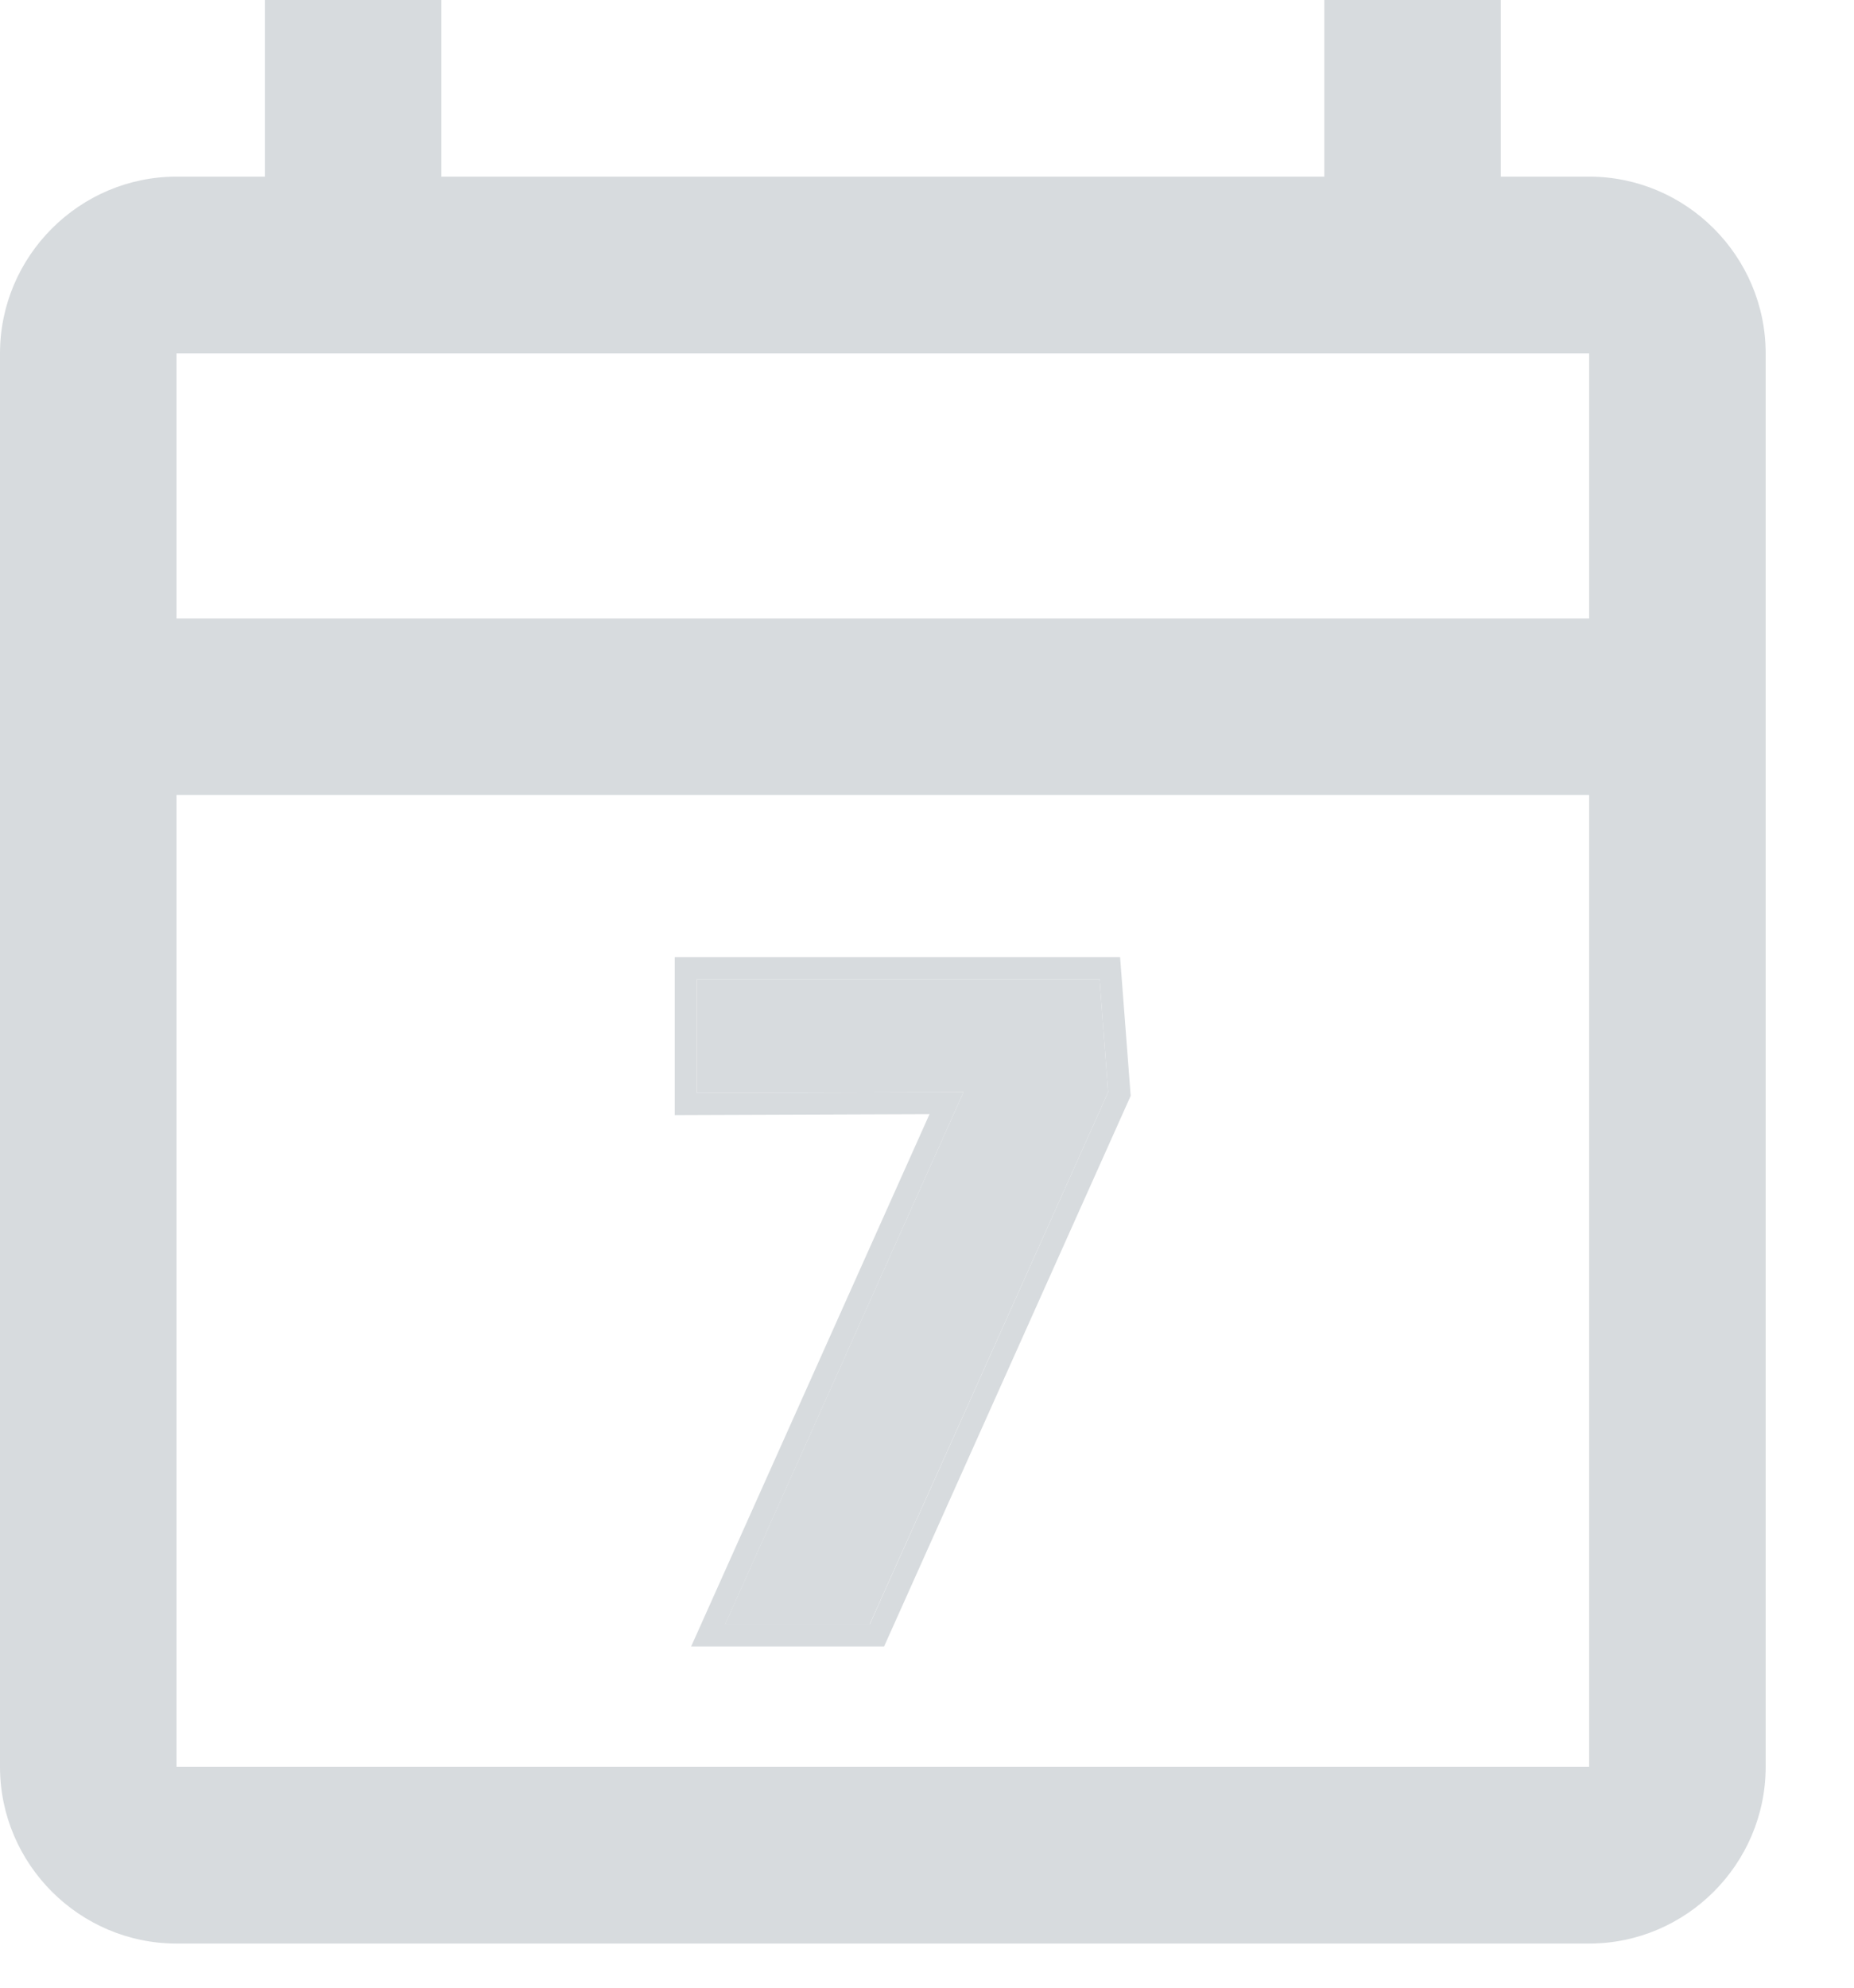 <svg width="14" height="15" viewBox="0 0 14 15" fill="none" xmlns="http://www.w3.org/2000/svg">
<path d="M12 1.333H11.333V0H10V1.333H3.333V0H2V1.333H1.333C0.6 1.333 0 1.933 0 2.667V13.333C0 14.067 0.6 14.667 1.333 14.667H12C12.733 14.667 13.333 14.067 13.333 13.333V2.667C13.333 1.933 12.733 1.333 12 1.333ZM12 13.333H1.333V6H12V13.333ZM12 4.667H1.333V2.667H12V4.667Z" fill="#D7DBDE"/>
<path d="M6.567 12.258H5.475L7.276 8.241L5.261 8.247V7.389H8.303L8.368 8.241L6.567 12.258Z" fill="#D7DBDE"/>
<path fill-rule="evenodd" clip-rule="evenodd" d="M6.676 12.425H5.219L7.019 8.408L5.095 8.415V7.223H8.458L8.538 8.27L6.676 12.425ZM5.261 8.247V7.389H8.303L8.368 8.241L6.568 12.258H5.476L7.276 8.241L5.261 8.247Z" fill="#D7DBDE"/>
</svg>
